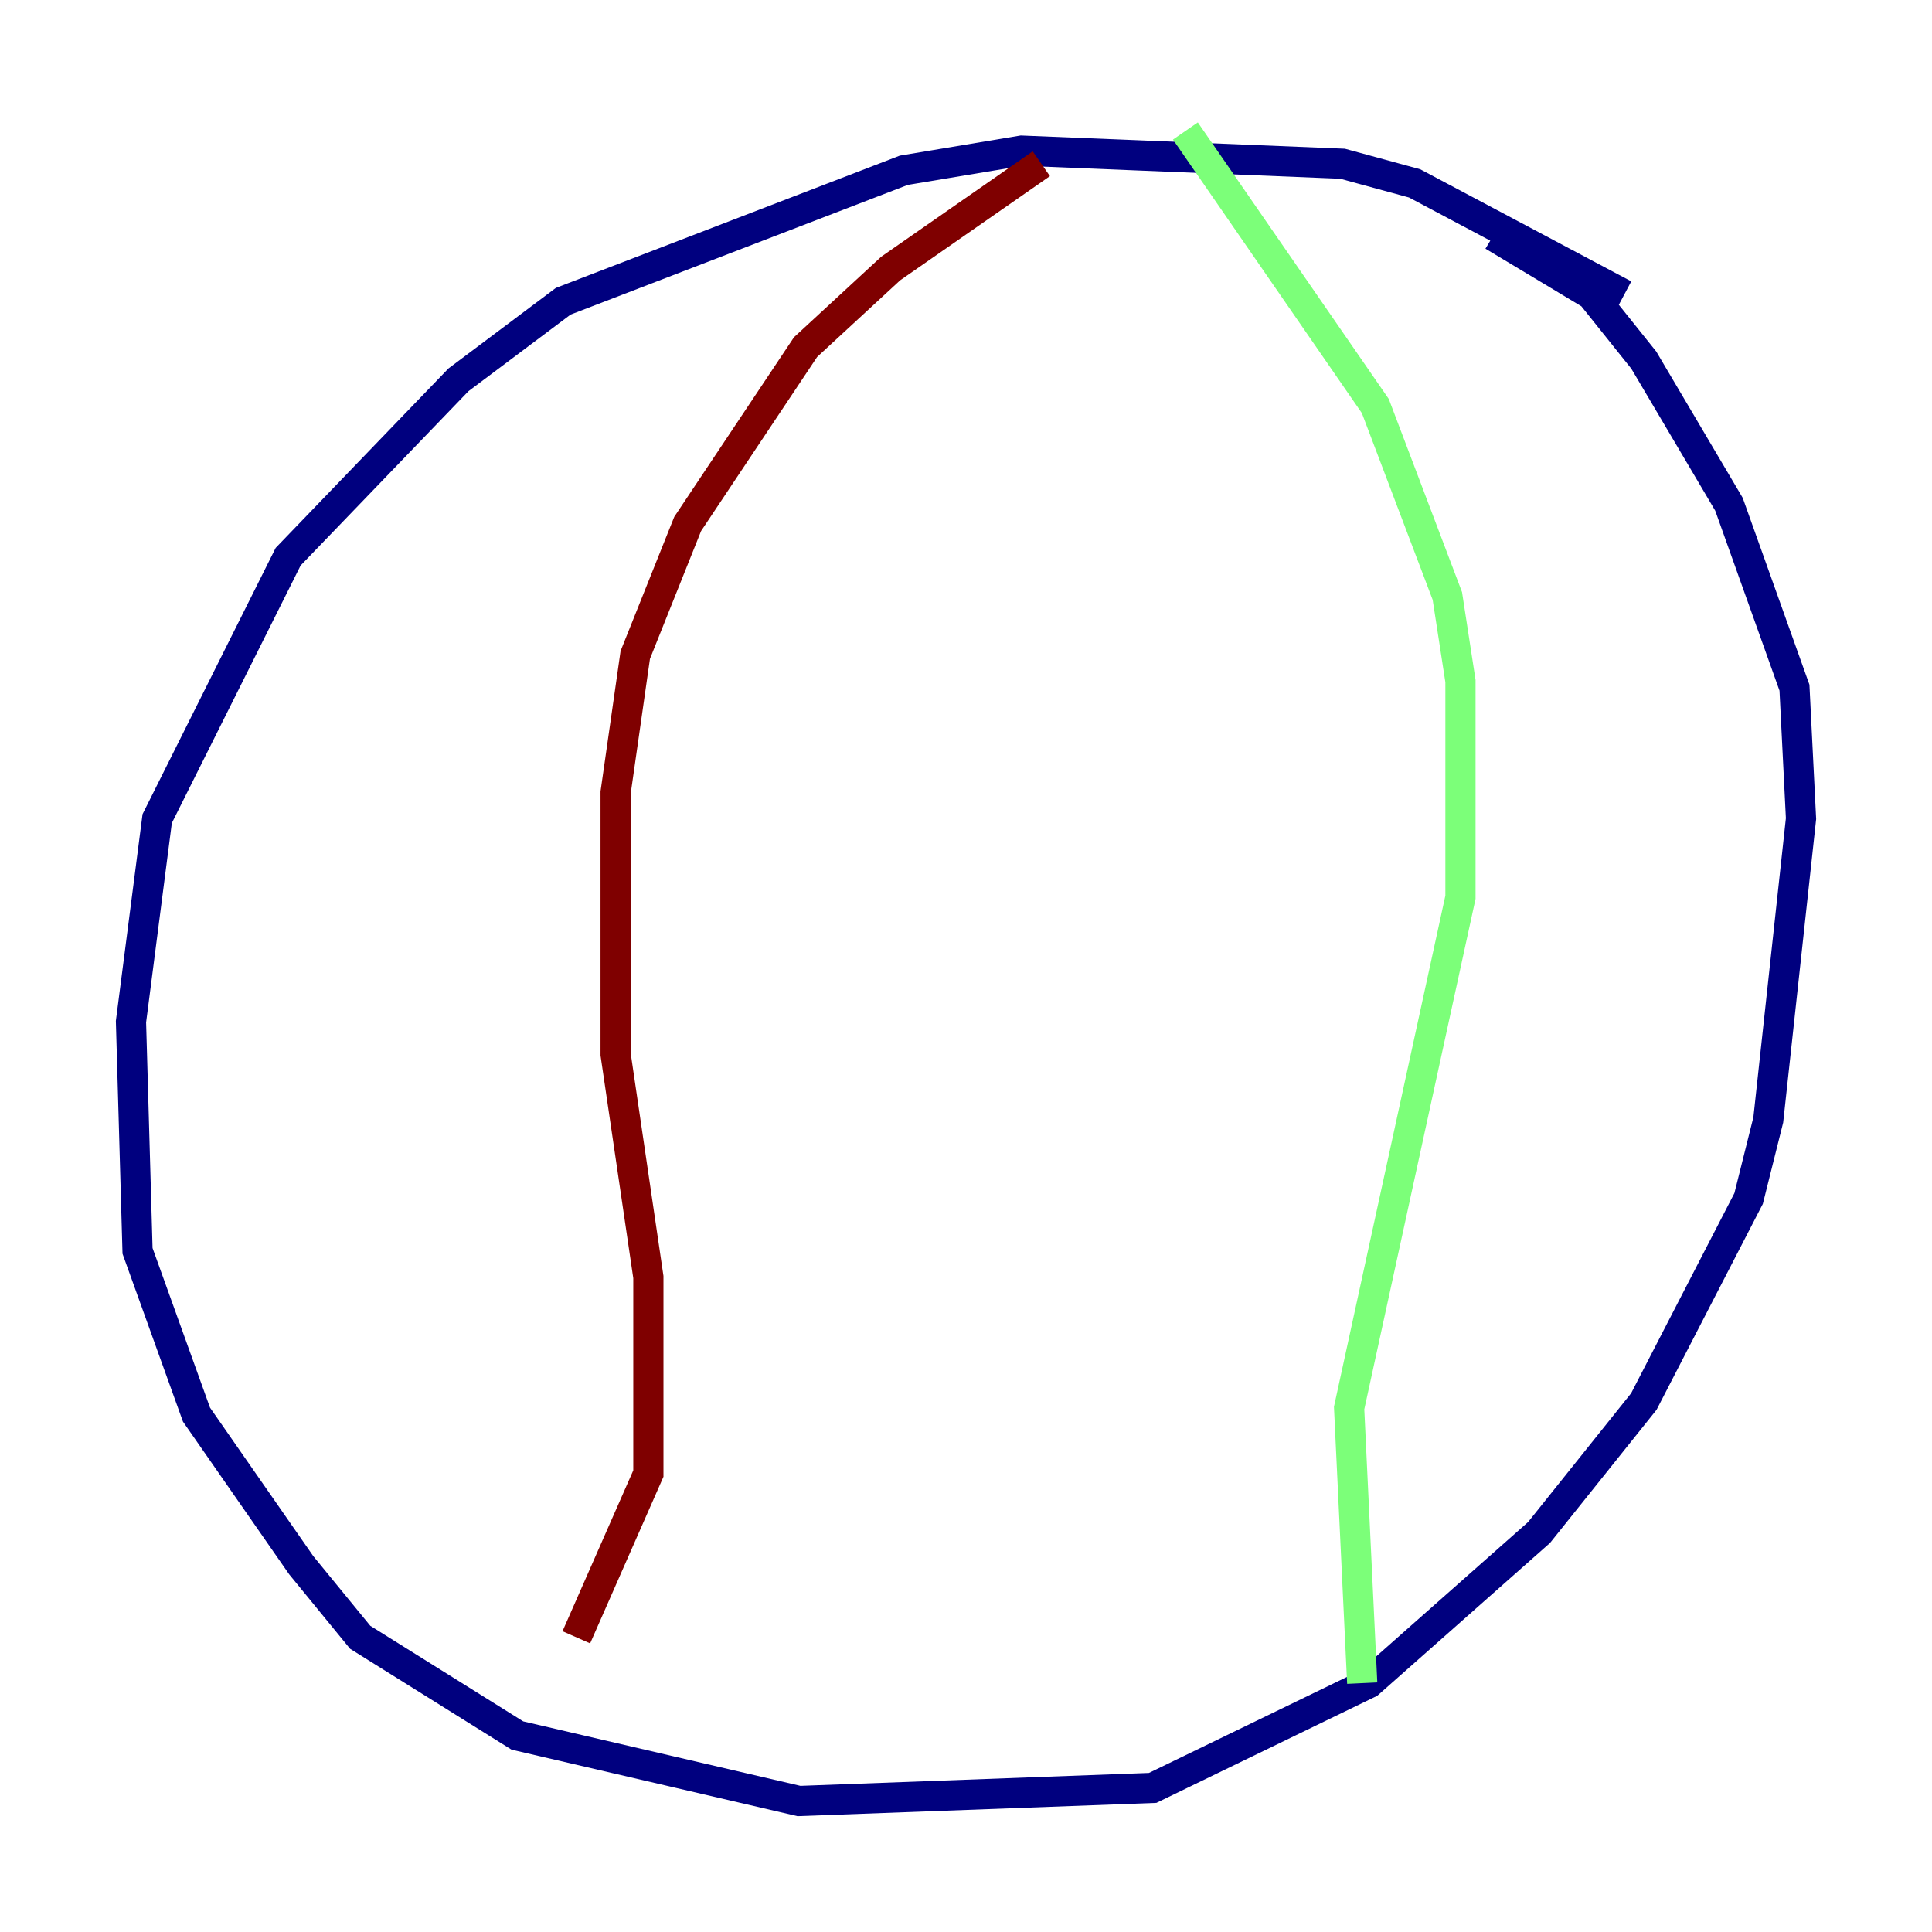 <?xml version="1.0" encoding="utf-8" ?>
<svg baseProfile="tiny" height="128" version="1.2" viewBox="0,0,128,128" width="128" xmlns="http://www.w3.org/2000/svg" xmlns:ev="http://www.w3.org/2001/xml-events" xmlns:xlink="http://www.w3.org/1999/xlink"><defs /><polyline fill="none" points="107.607,19.525 93.722,12.149 88.949,10.848 67.688,9.98 59.878,11.281 37.315,19.959 30.373,25.166 19.091,36.881 10.414,54.237 8.678,67.688 9.112,82.875 13.017,93.722 19.959,103.702 23.864,108.475 34.278,114.983 52.936,119.322 76.366,118.454 90.685,111.512 101.966,101.532 108.909,92.854 115.851,79.403 117.153,74.197 119.322,54.237 118.888,45.559 114.549,33.41 108.909,23.864 105.437,19.525 98.929,15.62" stroke="#00007f" stroke-width="2" /><polyline fill="none" points="78.536,8.678 91.119,26.902 95.891,39.485 96.759,45.125 96.759,59.444 89.383,93.288 90.251,111.512" stroke="#7cff79" stroke-width="2" /><polyline fill="none" points="68.99,10.848 59.01,17.79 53.37,22.997 45.559,34.712 42.088,43.39 40.786,52.502 40.786,69.858 42.956,84.61 42.956,97.627 38.183,108.475" stroke="#7f0000" stroke-width="2" /></svg>